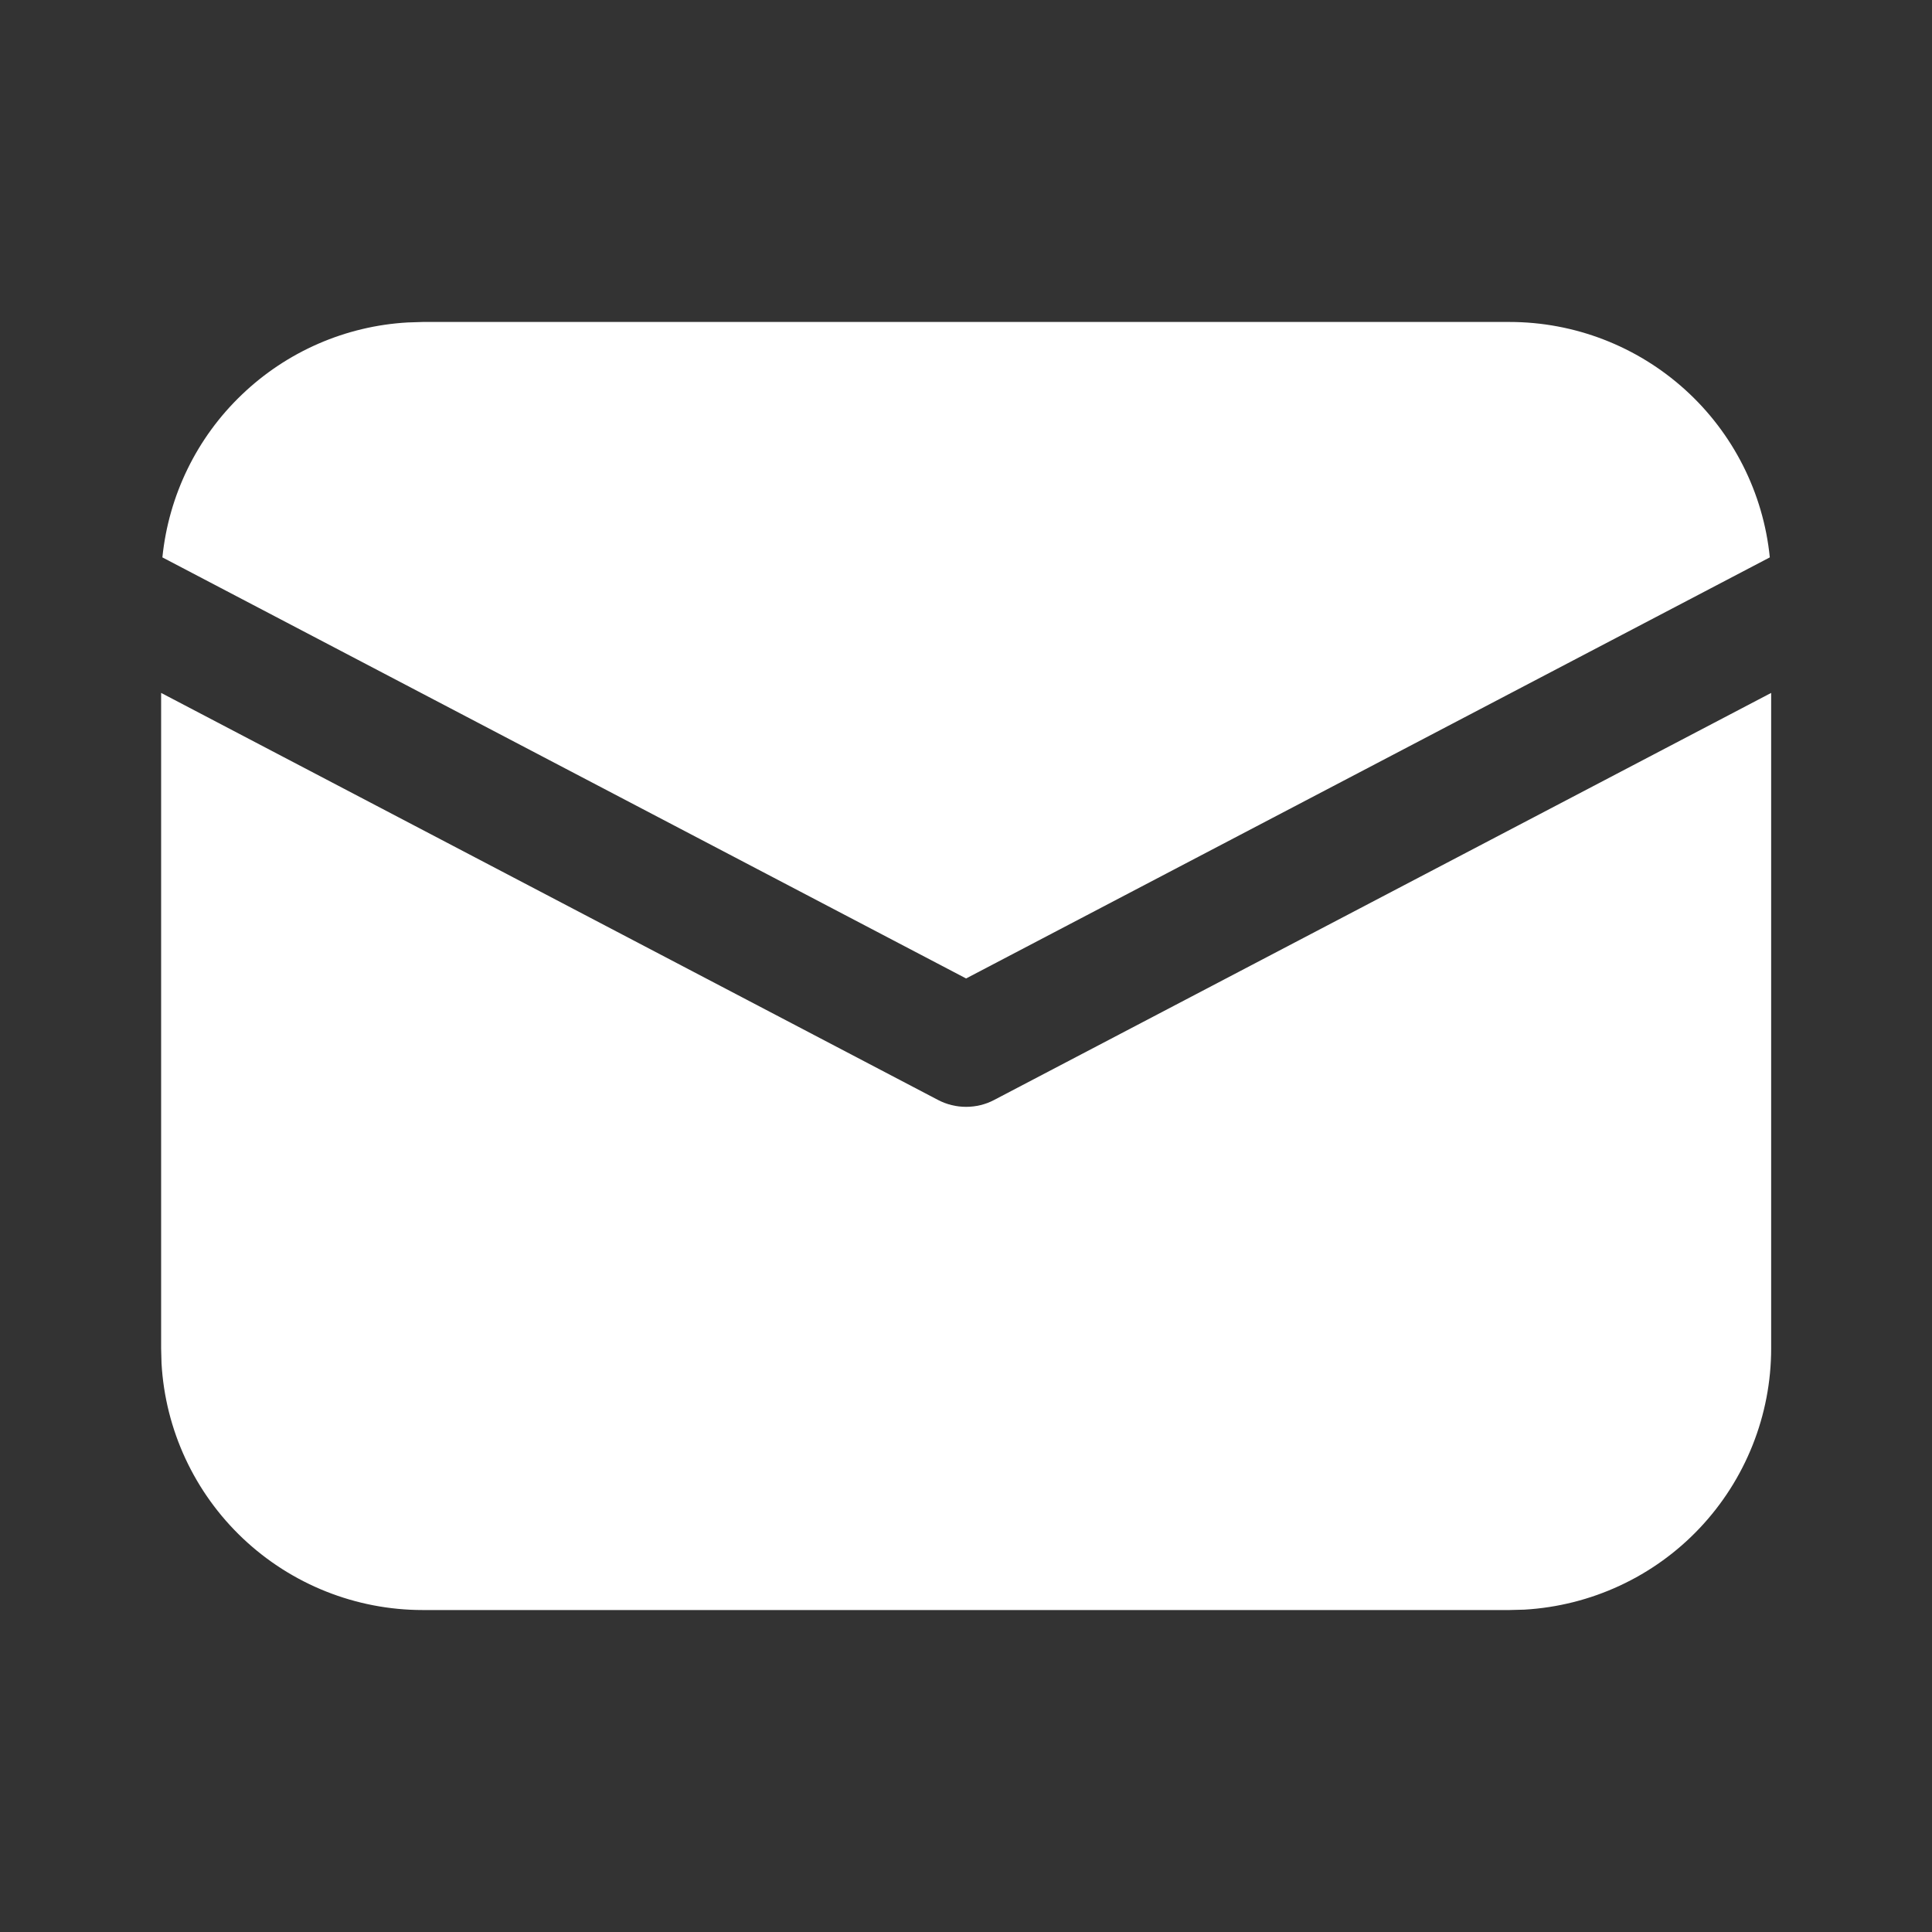 <svg width="20" height="20" viewBox="0 0 20 20" fill="none" xmlns="http://www.w3.org/2000/svg">
<rect x="0" y="0" width="20" height="20" fill="#333333" stroke="none"/>
<path d="M18.335 7.173V13.959C18.335 14.65 18.07 15.316 17.595 15.819C17.12 16.322 16.47 16.623 15.78 16.663L15.626 16.667H4.376C3.685 16.667 3.019 16.402 2.516 15.927C2.013 15.452 1.711 14.803 1.672 14.112L1.668 13.959V7.173L9.711 11.387C9.801 11.434 9.9 11.458 10.001 11.458C10.102 11.458 10.202 11.434 10.291 11.387L18.335 7.173ZM4.376 3.333H15.626C16.298 3.333 16.945 3.583 17.443 4.033C17.941 4.483 18.254 5.102 18.321 5.77L10.001 10.129L1.681 5.77C1.746 5.129 2.037 4.531 2.503 4.086C2.968 3.64 3.578 3.374 4.221 3.338L4.376 3.333Z" fill="white"/>
</svg>
